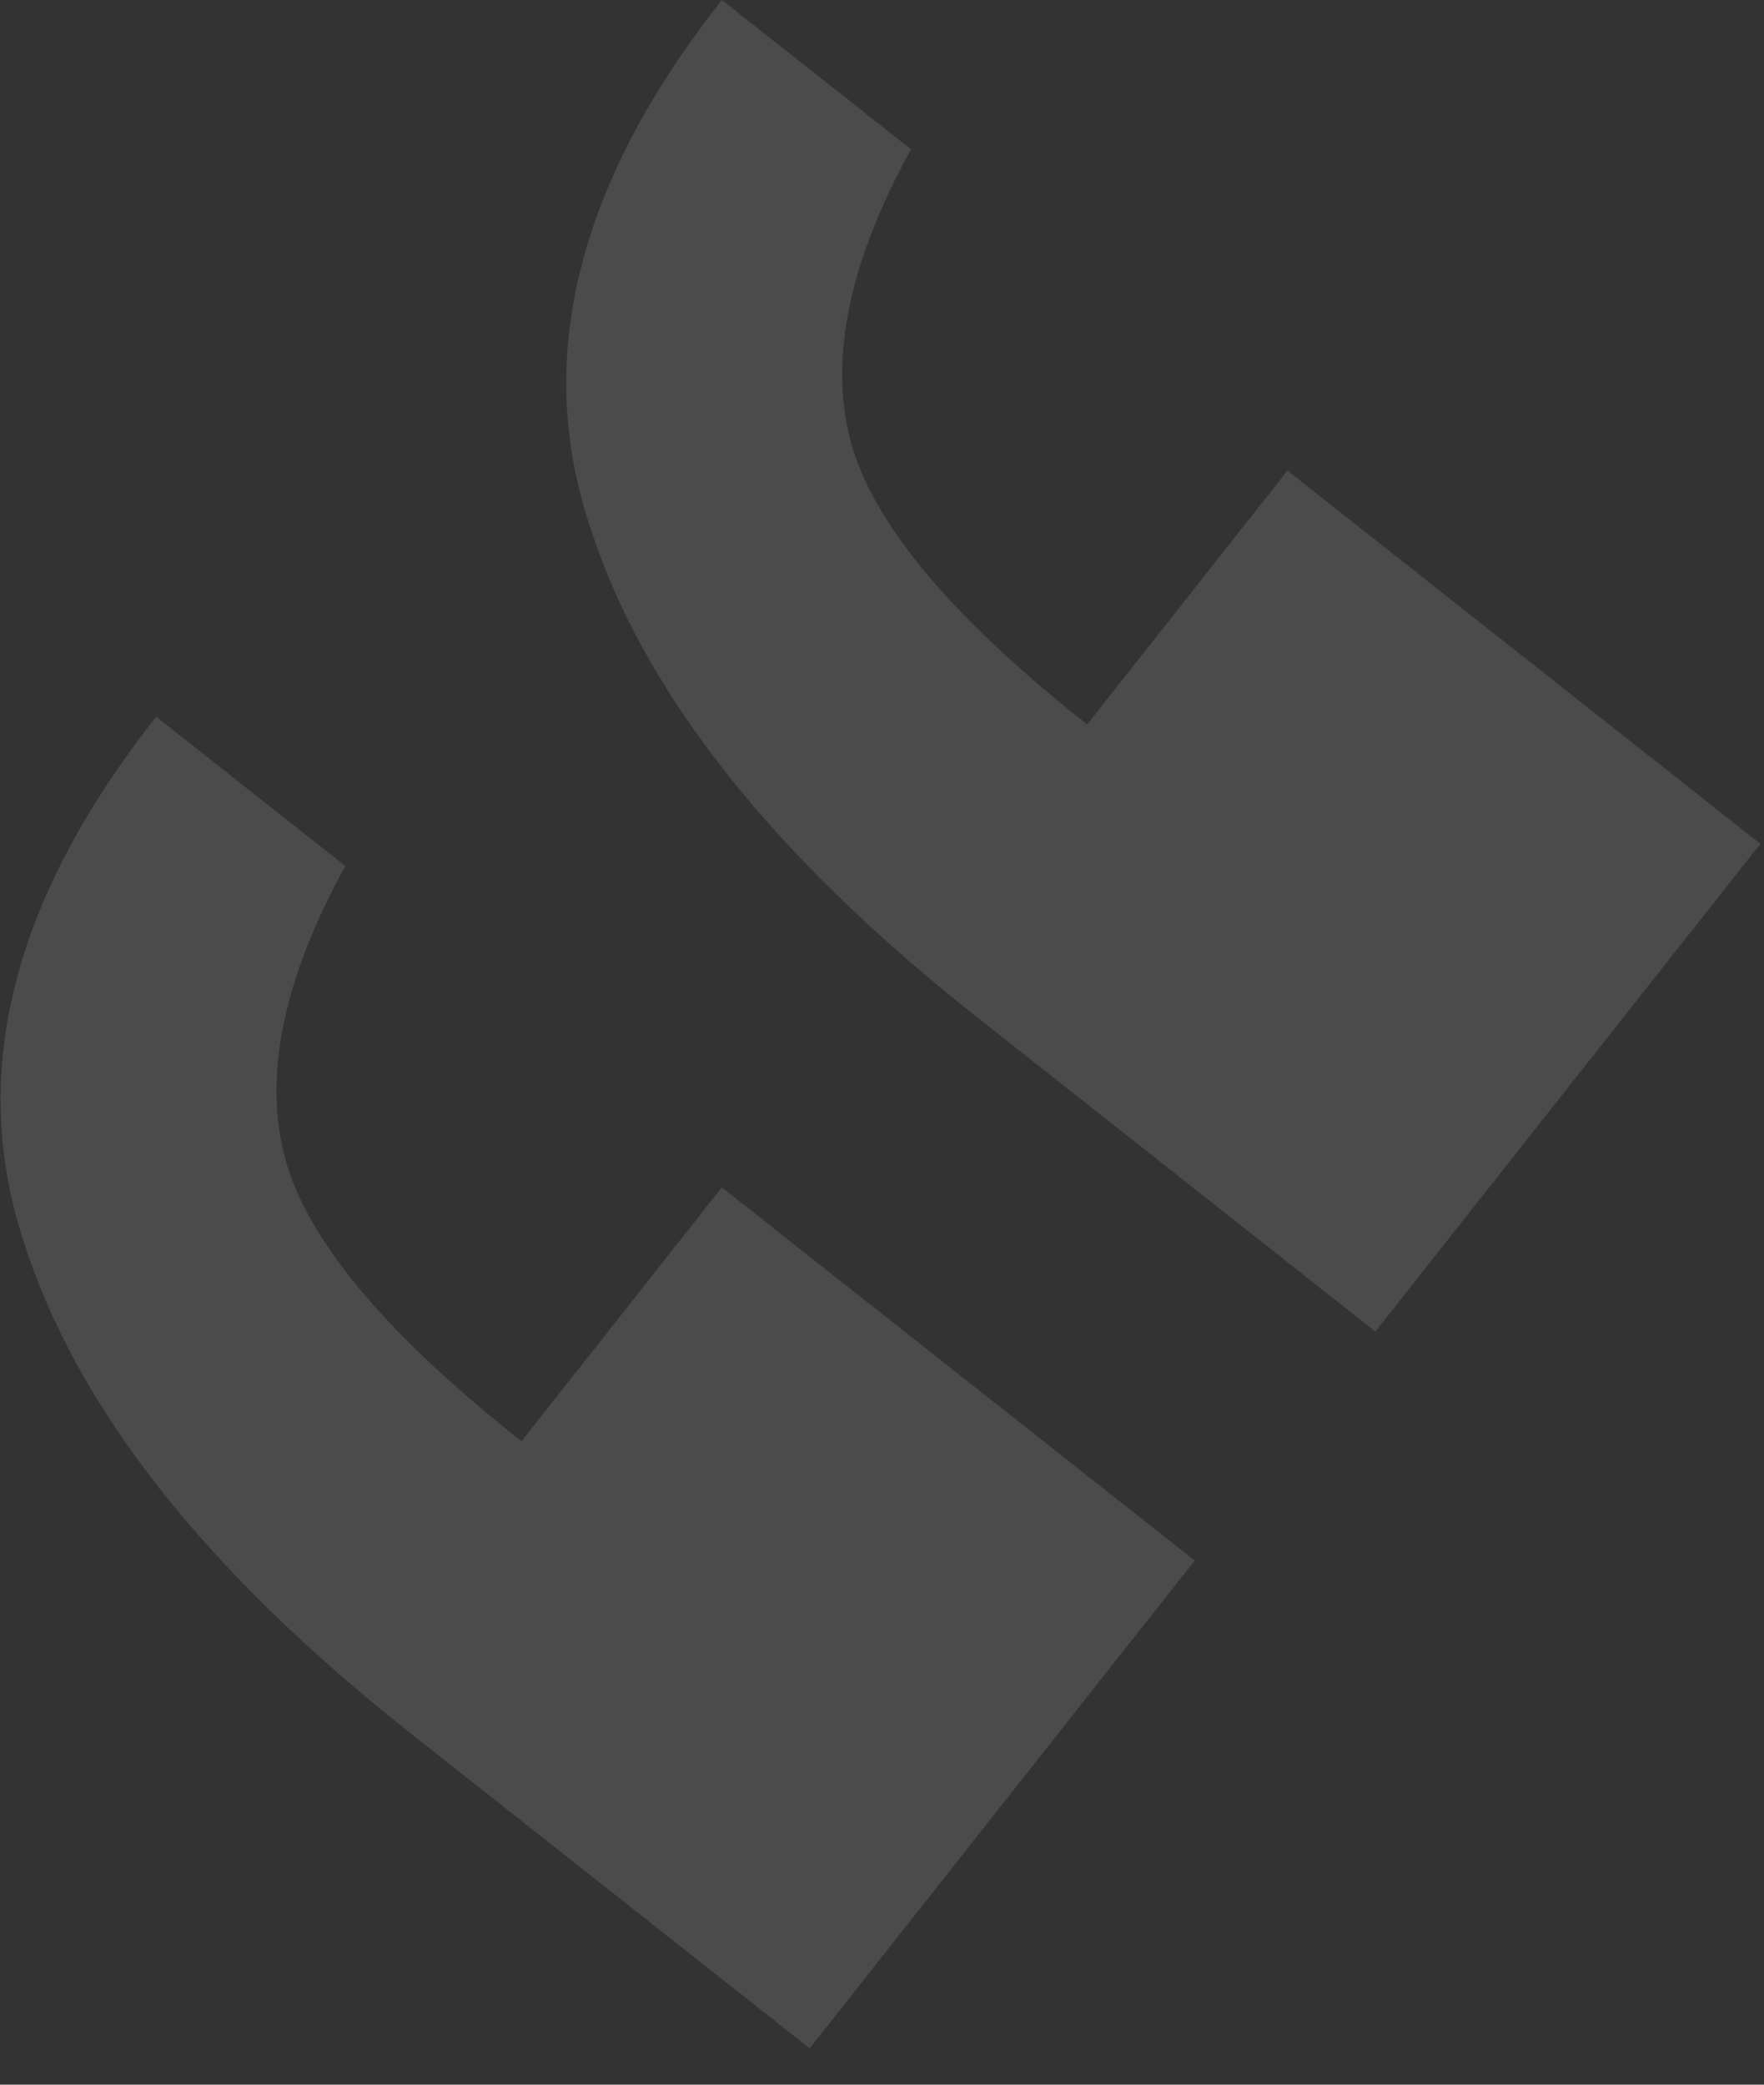 <svg width="22" height="26" viewBox="0 0 22 26" fill="none" xmlns="http://www.w3.org/2000/svg">
<rect x="0" y="0" width="22" height="26" fill="#333333" stroke="none"/>
<path opacity="0.54" d="M9.003 9.06781e-06L11.362 1.862C10.589 3.267 10.338 4.479 10.608 5.498C10.878 6.517 11.862 7.696 13.559 9.035L16.057 5.869L21.955 10.524L17.153 16.607L12.187 12.688C9.621 10.663 8.01 8.619 7.355 6.557C6.657 4.462 7.207 2.276 9.003 9.06781e-06ZM1.948 8.939L4.307 10.801C3.534 12.206 3.283 13.418 3.553 14.437C3.823 15.456 4.807 16.636 6.504 17.975L9.002 14.809L14.9 19.463L10.098 25.547L5.132 21.627C2.566 19.602 0.955 17.558 0.3 15.496C-0.398 13.401 0.152 11.215 1.948 8.939Z" fill="white" fill-opacity="0.22"/>
</svg>
